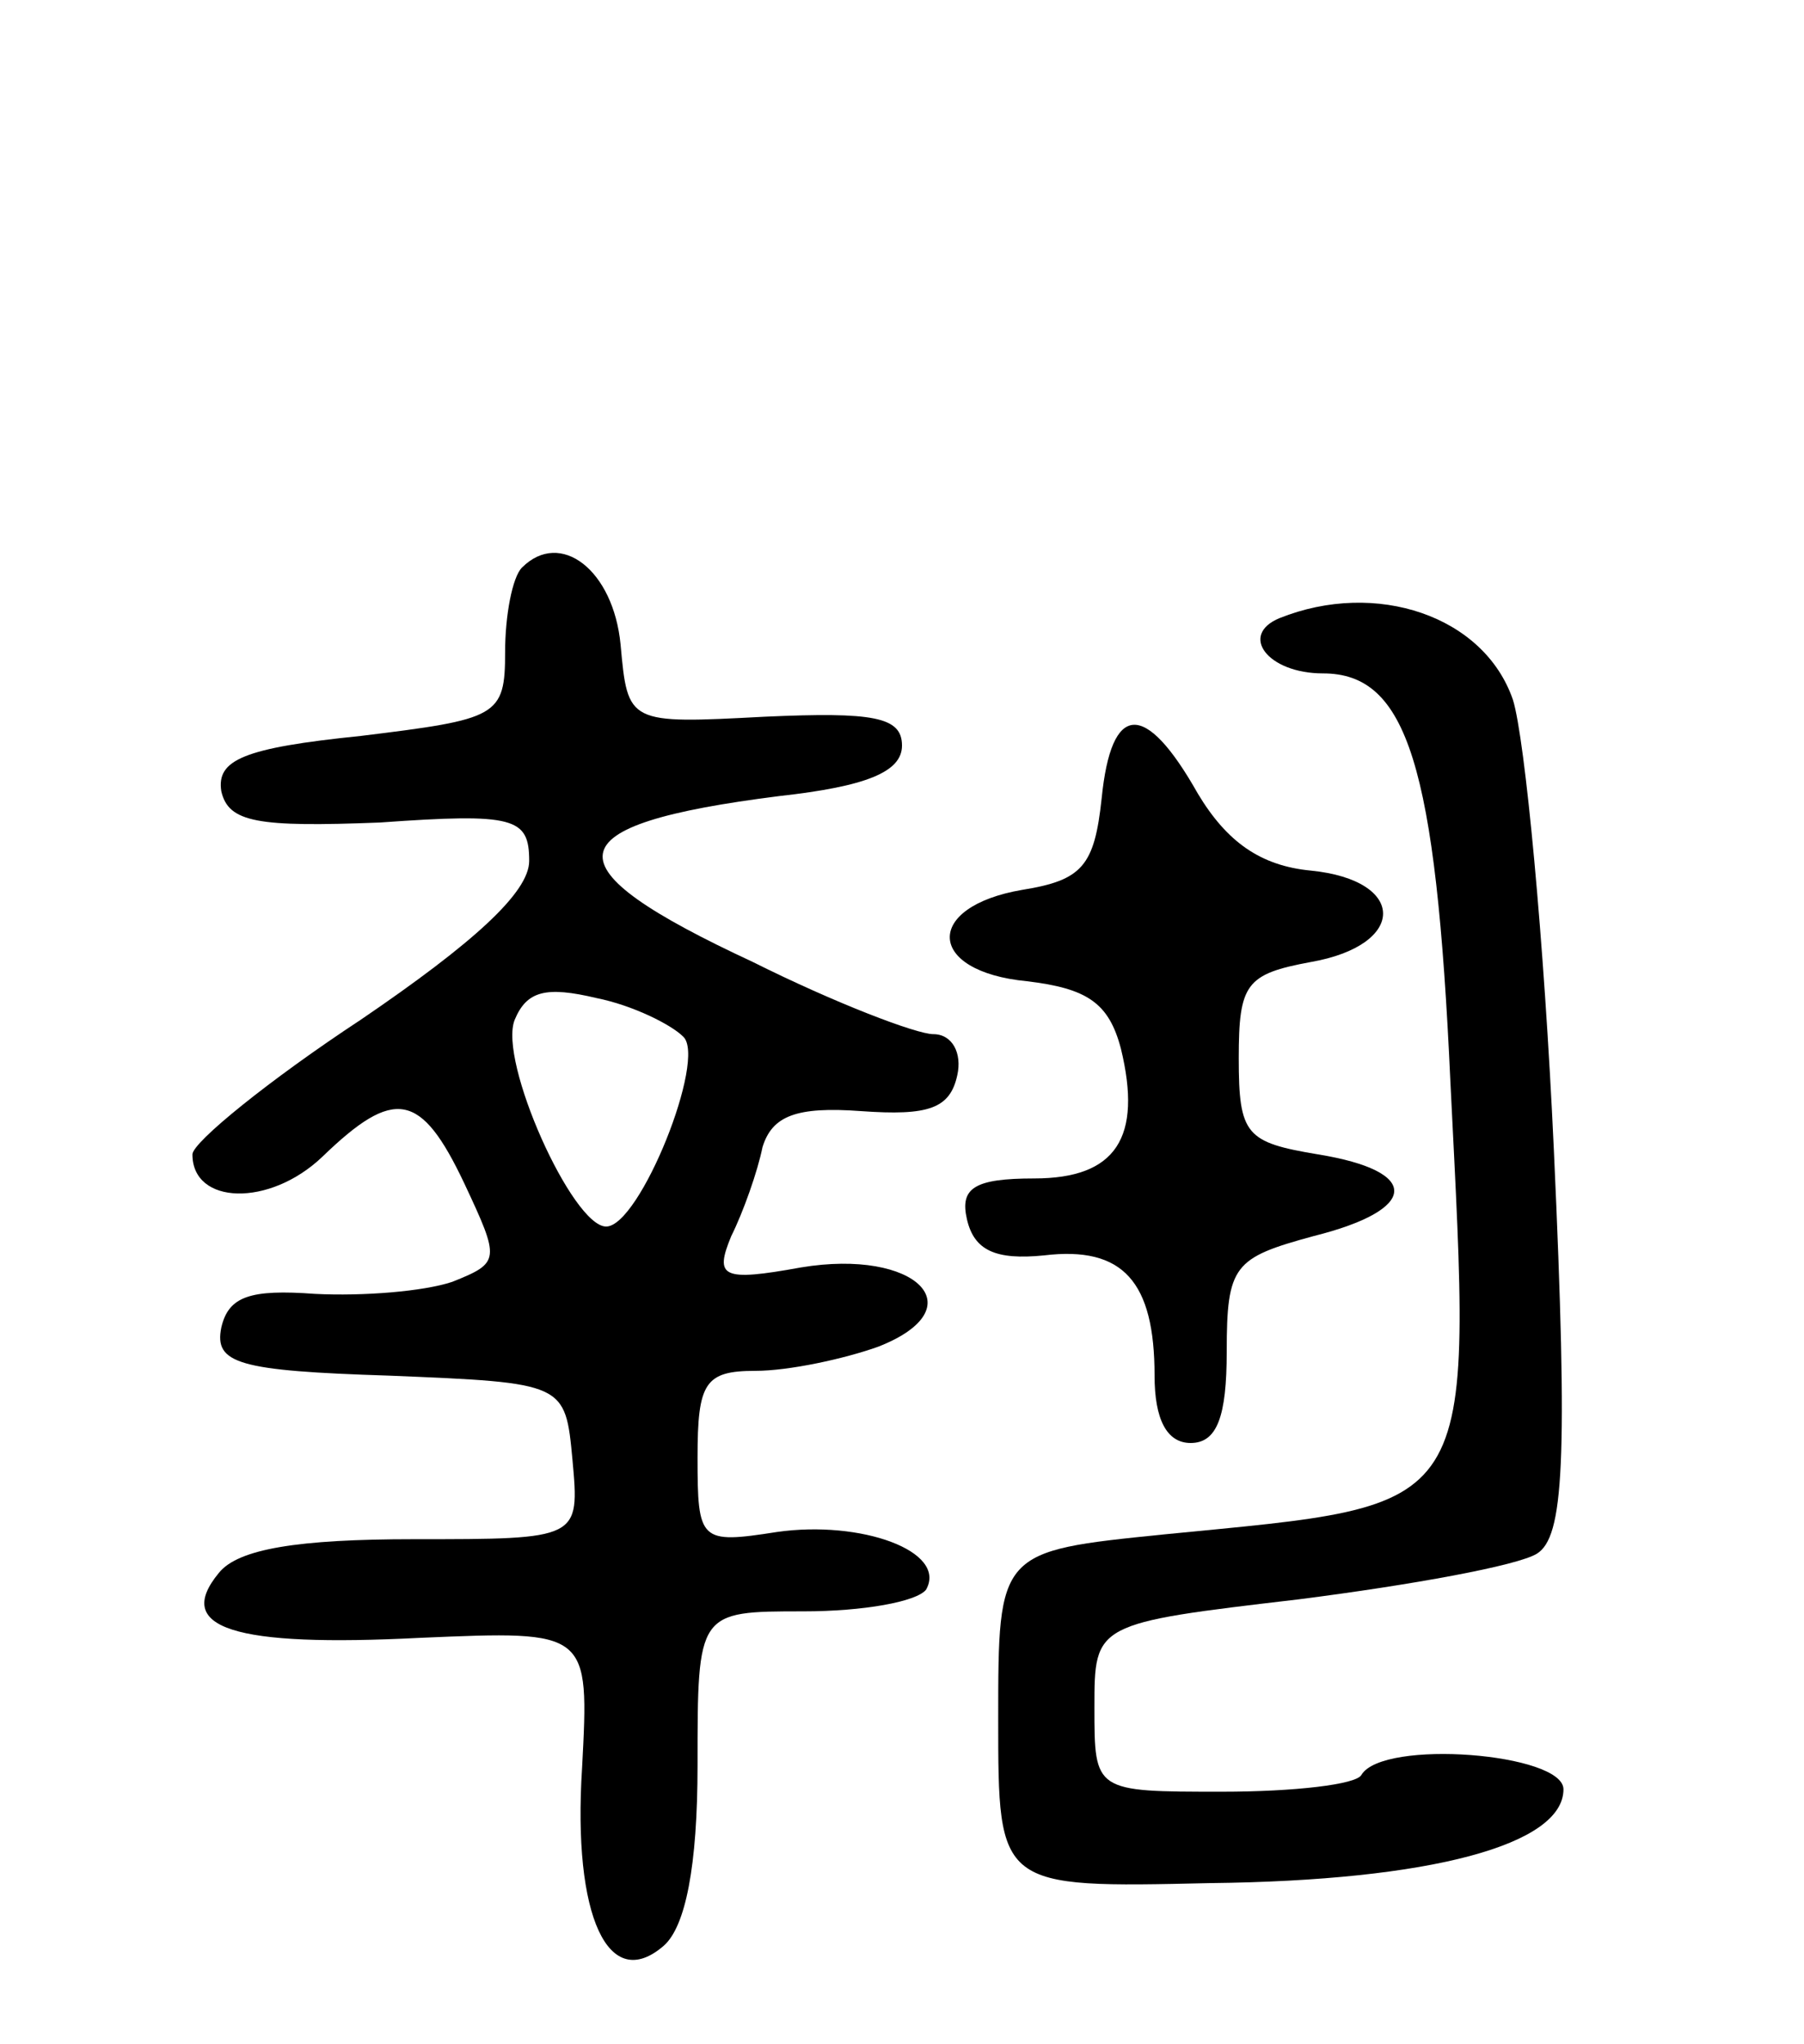 <svg version="1.0" xmlns="http://www.w3.org/2000/svg"
 width="75pt" height="85pt" viewBox="0 0 75 85"
 preserveAspectRatio="xMidYMid meet">
<g transform="translate(0,85) scale(0.1,-0.1)"
fill="#000000" stroke="none">
<path d="M217 614 c-4 -4 -7 -20 -7 -35 0 -27 -3 -28 -60 -35 -49 -5 -60 -10
-58 -23 3 -13 15 -15 66 -13 56 4 62 2 62 -16 0 -13 -23 -34 -70 -66 -38 -25
-70 -51 -70 -56 0 -21 32 -22 54 -1 30 29 41 27 59 -11 15 -32 15 -33 -5 -41
-12 -4 -37 -6 -57 -5 -27 2 -36 -1 -39 -14 -3 -15 7 -18 70 -20 73 -3 73 -3
76 -35 3 -33 3 -33 -66 -33 -48 0 -73 -4 -81 -14 -19 -23 6 -31 84 -27 70 3
70 3 67 -54 -4 -62 11 -94 34 -74 9 8 14 33 14 75 0 64 0 64 44 64 25 0 47 4
51 9 9 16 -27 29 -62 24 -32 -5 -33 -4 -33 31 0 31 3 36 24 36 14 0 37 5 51
10 41 16 16 41 -32 33 -33 -6 -36 -4 -29 13 5 10 11 27 13 37 4 13 14 17 41
15 28 -2 37 1 40 15 2 9 -2 17 -10 17 -7 0 -41 13 -75 30 -86 40 -84 57 11 69
36 4 51 10 51 21 0 12 -12 14 -57 12 -57 -3 -57 -3 -60 30 -3 31 -25 48 -41
32z m67 -195 c10 -9 -18 -79 -32 -79 -14 0 -45 69 -38 86 5 12 13 14 34 9 15
-3 31 -11 36 -16z"/>
<path d="M532 593 c-17 -7 -5 -23 18 -23 35 0 47 -38 53 -170 9 -182 13 -175
-119 -188 -69 -7 -69 -7 -69 -77 0 -70 0 -70 88 -68 92 1 147 16 147 39 0 15
-75 21 -84 6 -2 -4 -28 -7 -58 -7 -53 0 -53 0 -53 35 0 35 0 35 85 45 47 6 91
14 99 19 11 7 13 37 7 168 -4 87 -12 171 -17 187 -12 35 -57 50 -97 34z"/>
<path d="M458 518 c-3 -28 -8 -34 -33 -38 -41 -7 -40 -34 2 -38 25 -3 34 -9
39 -28 9 -37 -2 -54 -36 -54 -25 0 -31 -4 -28 -17 3 -13 12 -17 32 -15 33 4
46 -11 46 -50 0 -18 5 -28 15 -28 11 0 15 11 15 38 0 36 3 39 36 48 44 11 45
27 2 34 -30 5 -33 8 -33 40 0 31 3 35 30 40 40 7 40 34 0 38 -21 2 -35 12 -47
32 -22 39 -36 38 -40 -2z"/>
</g>
</svg>
